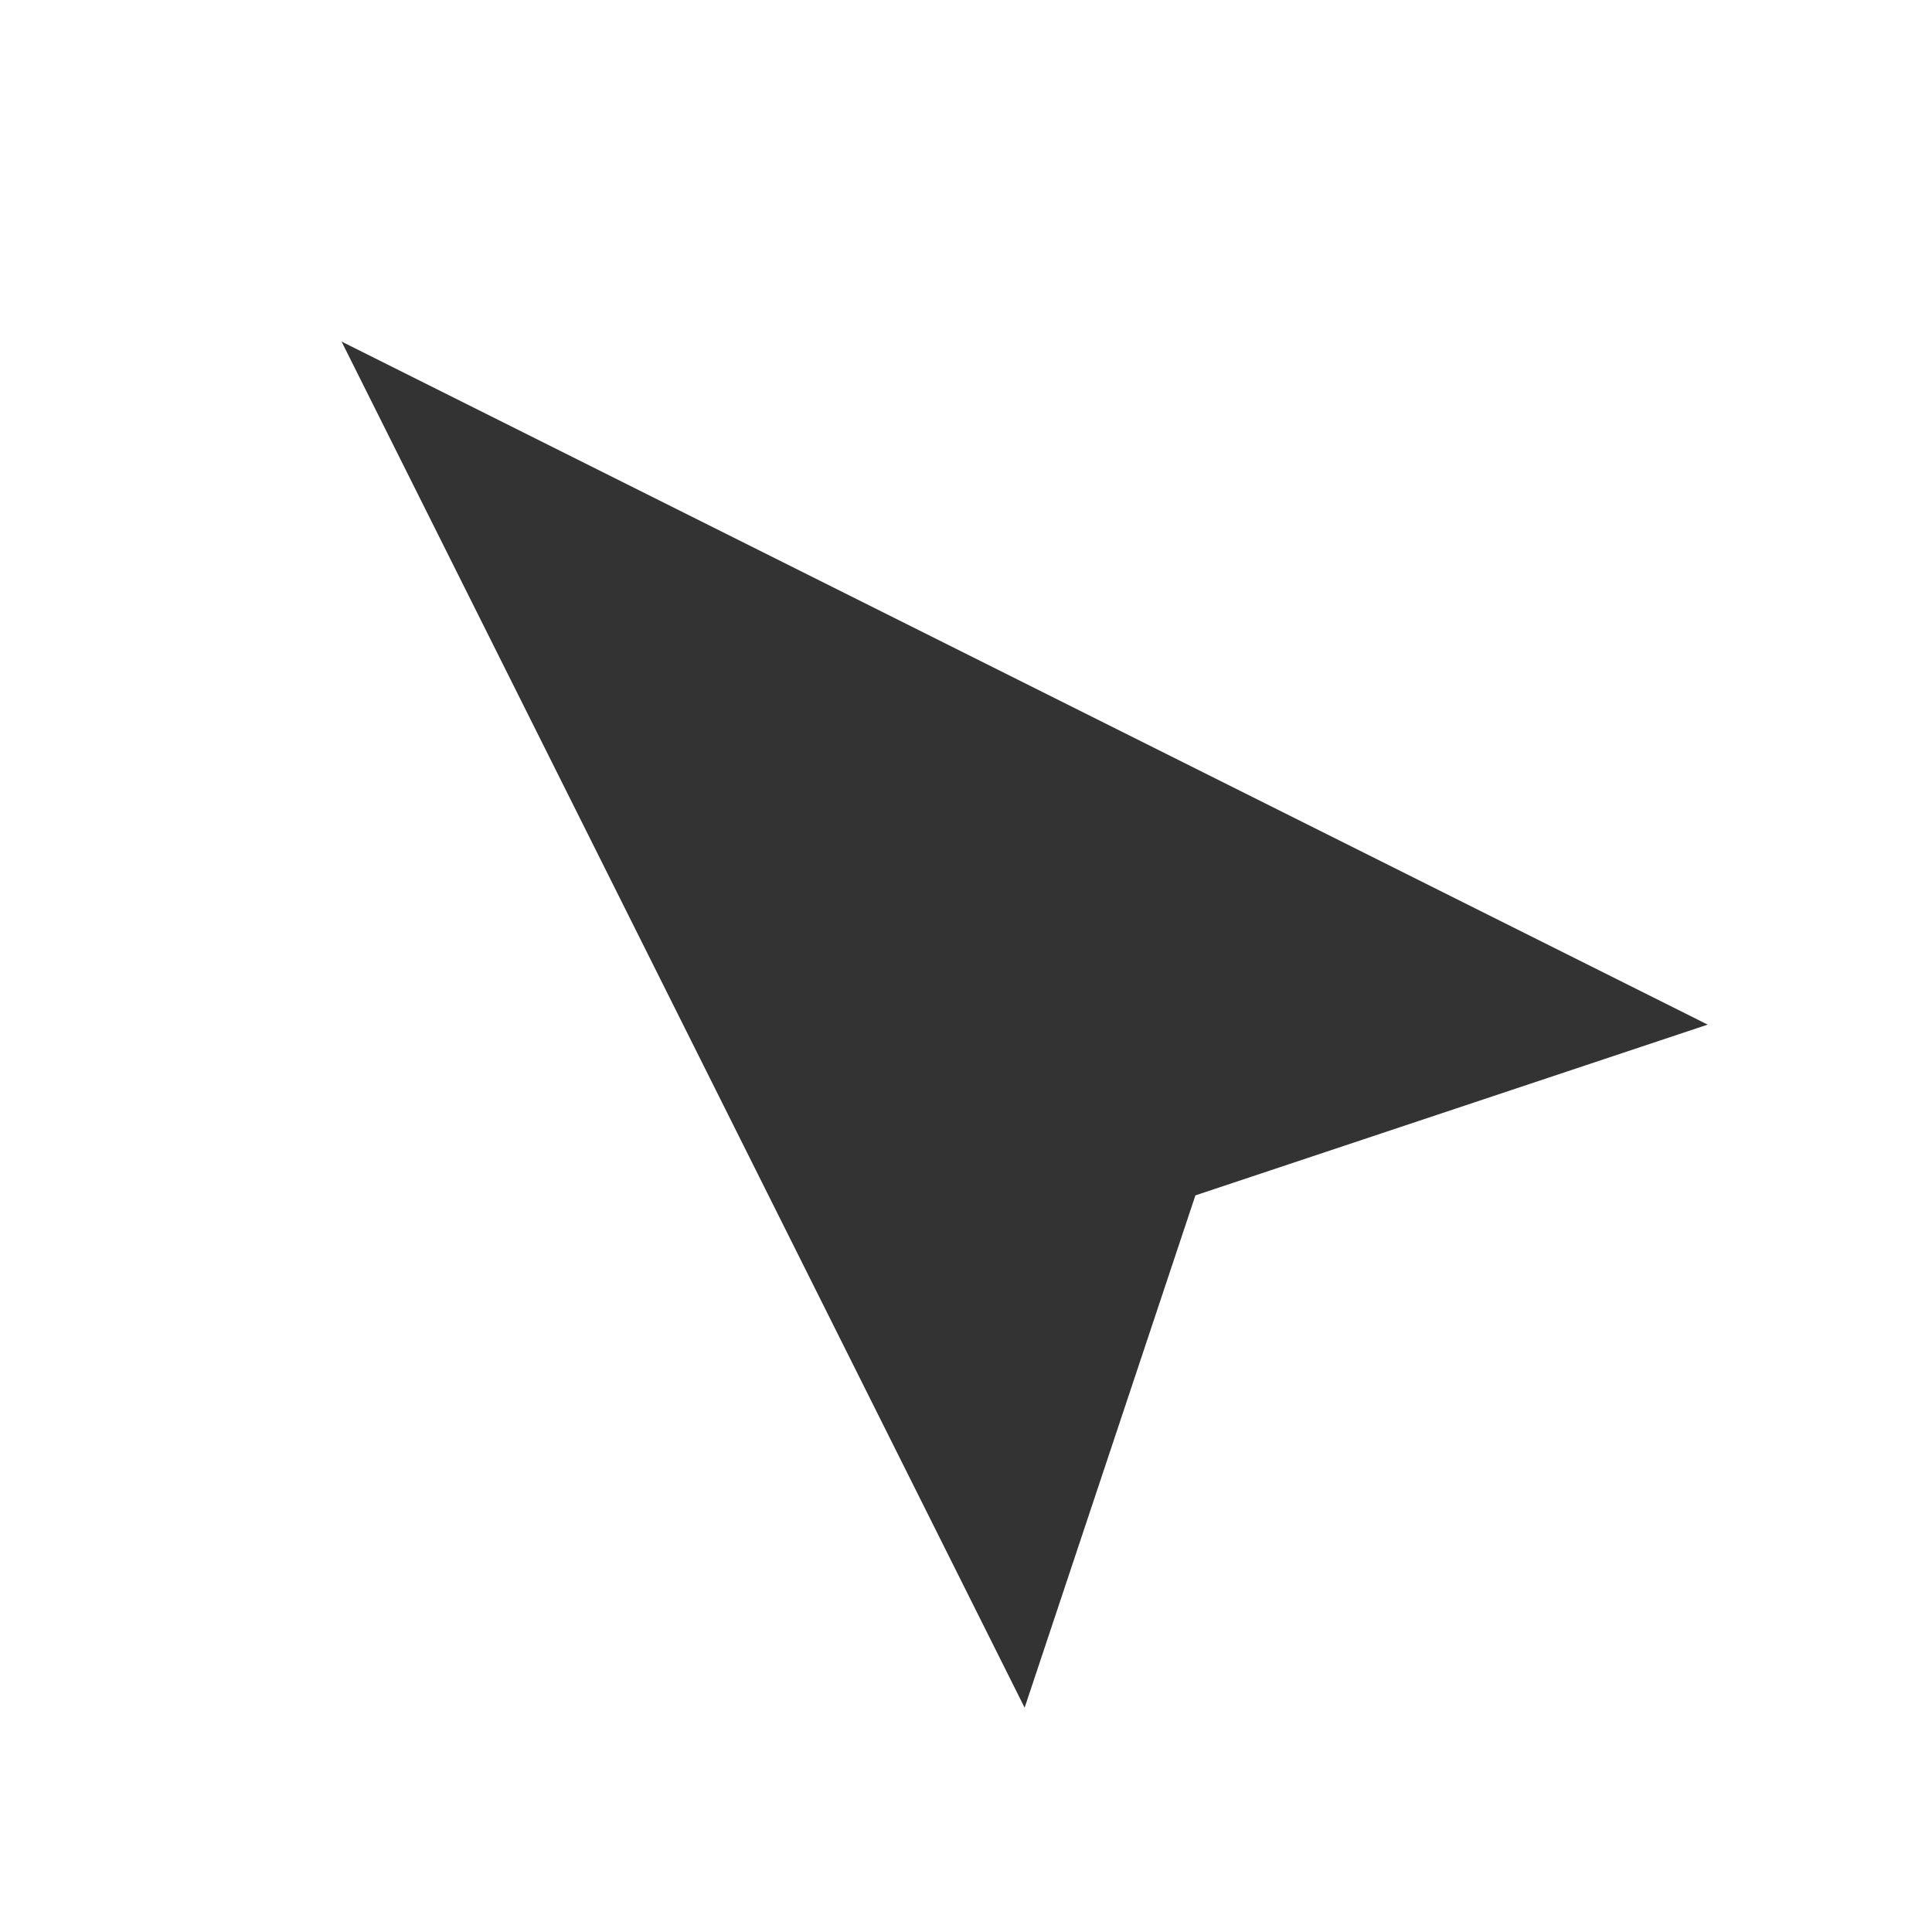 <?xml version="1.0" encoding="UTF-8"?>
<svg width="24px" height="24px" viewBox="0 0 24 24" version="1.1" xmlns="http://www.w3.org/2000/svg" xmlns:xlink="http://www.w3.org/1999/xlink">
    <!-- Generator: Sketch 47.1 (45422) - http://www.bohemiancoding.com/sketch -->
    <title>Icon/zoom/location-iOS</title>
    <desc>Created with Sketch.</desc>
    <defs>
        <path d="M10.607,1.607 L16.607,19.607 L4.607,19.607 L10.607,1.607 Z M10.607,16.607 L4.607,19.607 L16.607,19.607 L10.607,16.607 Z" id="path-1"></path>
    </defs>
    <g id="2.-Core" stroke="none" stroke-width="1" fill="none" fill-rule="evenodd">
        <g id="Core/Icons" transform="translate(-710, -160)">
            <g id="Zoom" transform="translate(670, 120)">
                <g id="Icon/zoom/location-iOS-a01" transform="translate(40, 40)">
                    <mask id="mask-2" fill="white">
                        <use xlink:href="#path-1"></use>
                    </mask>
                    <use id="Icon" fill="#333333" fill-rule="evenodd" transform="translate(10.607, 10.607) rotate(-45) translate(-10.607, -10.607) " xlink:href="#path-1"></use>
                </g>
            </g>
        </g>
    </g>
</svg>